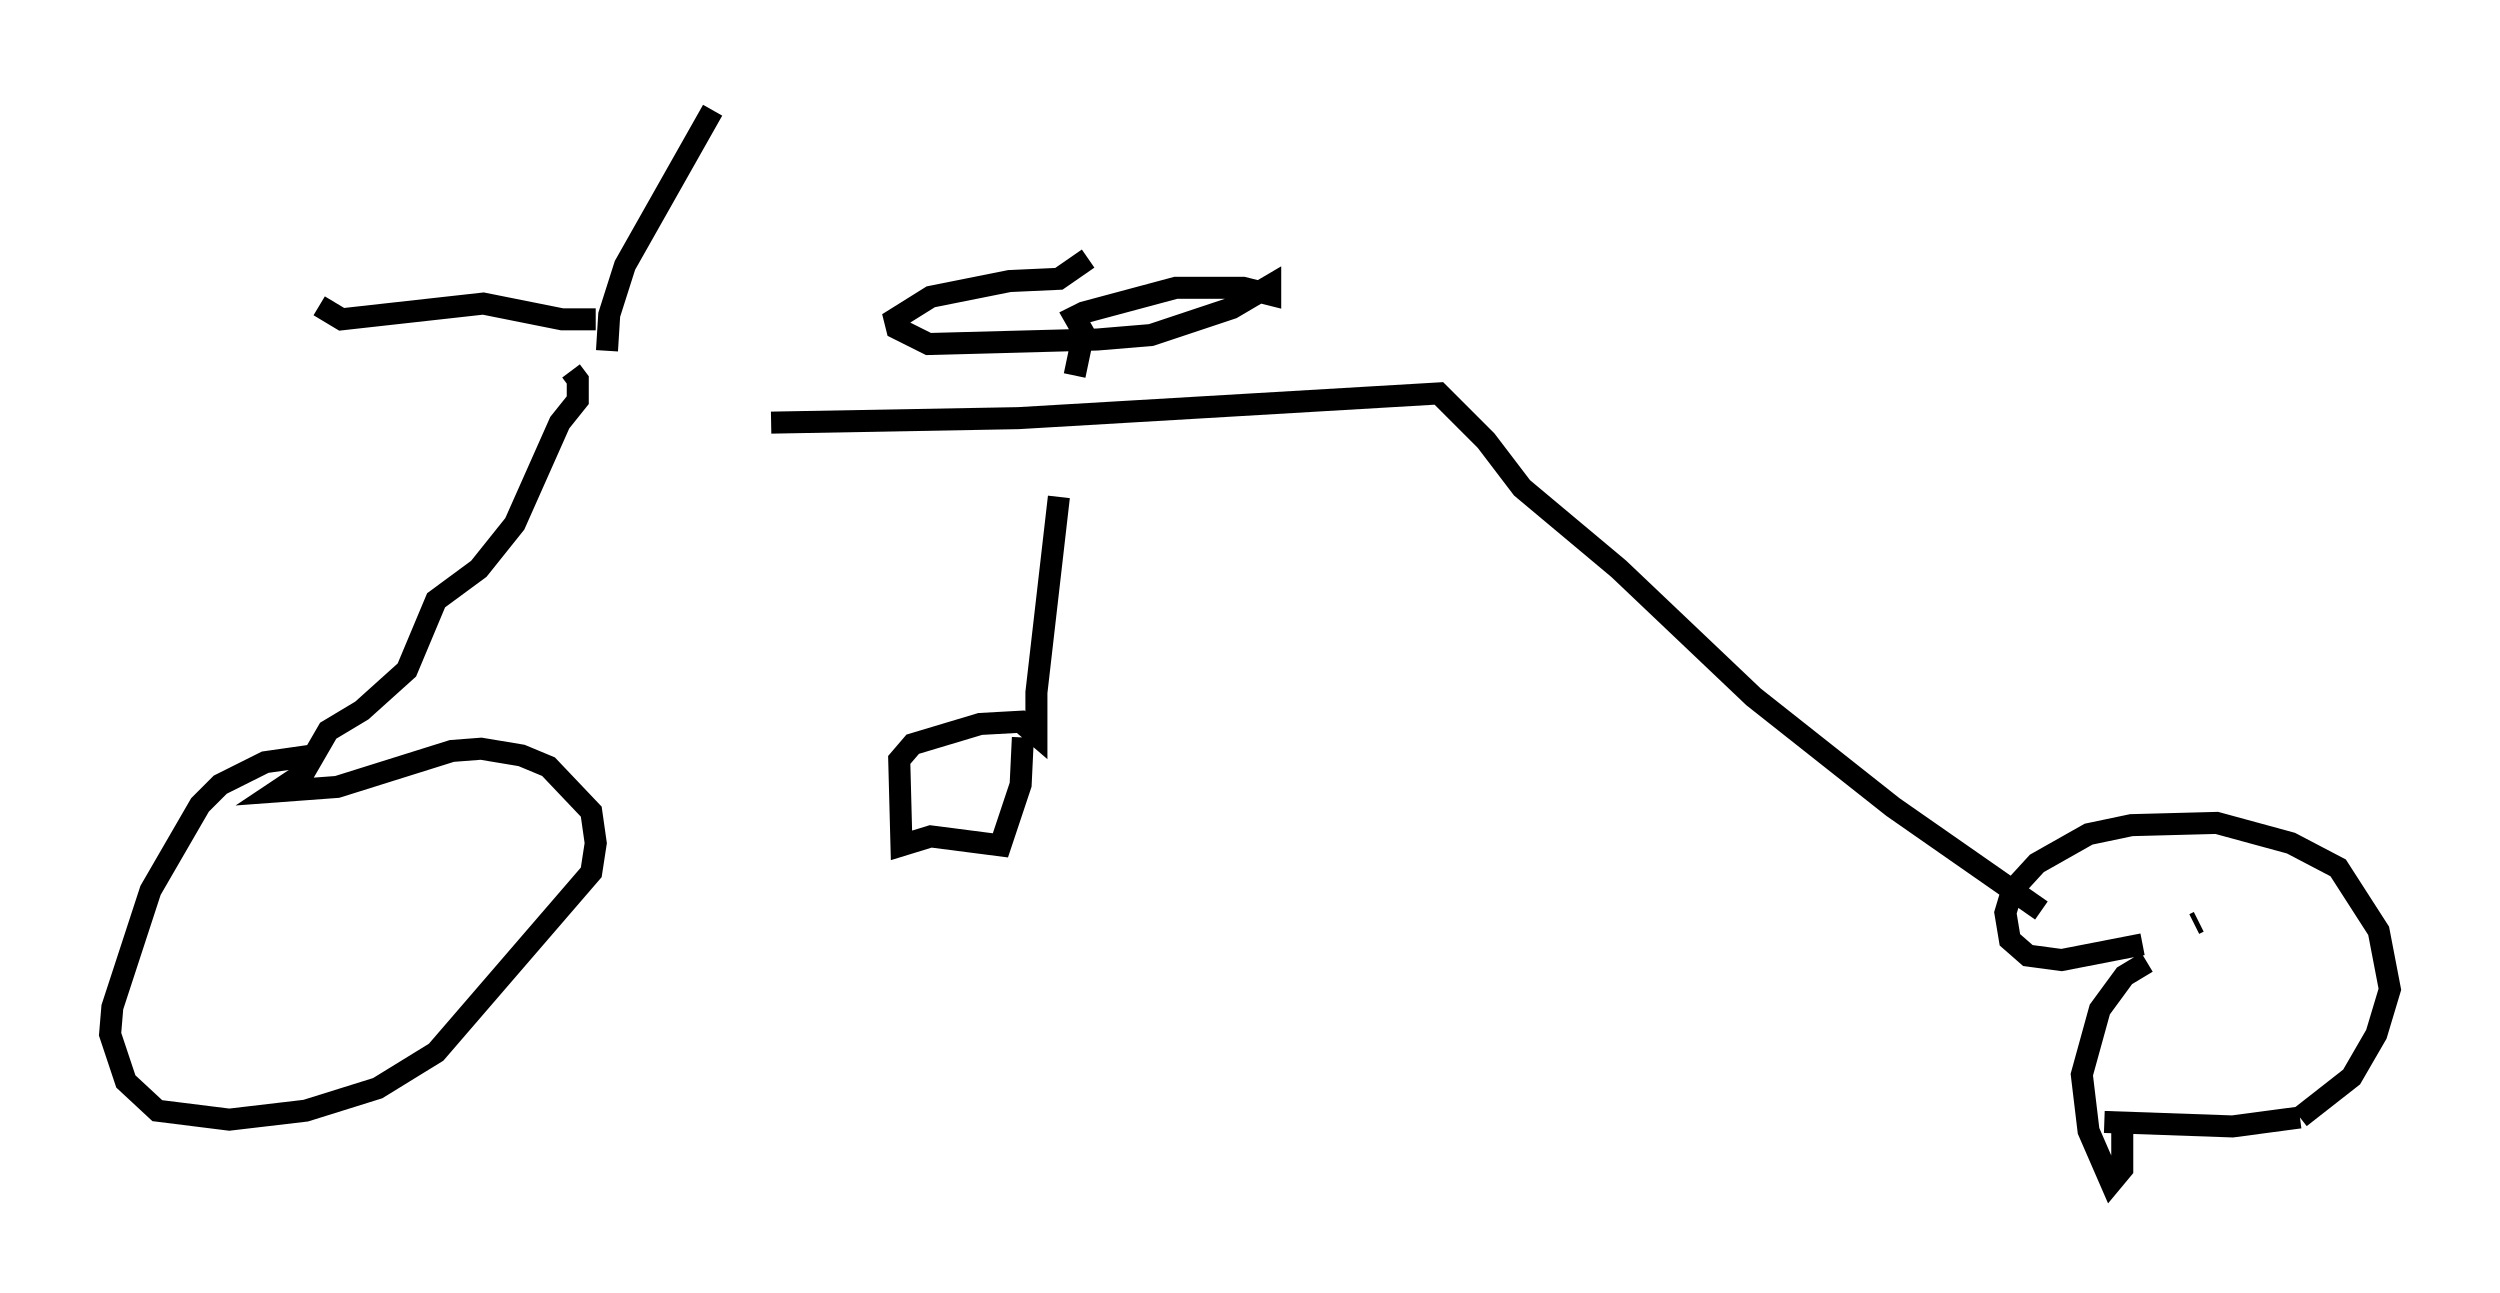 <?xml version="1.0" encoding="utf-8" ?>
<svg baseProfile="full" height="58.694" version="1.1" width="113.514" xmlns="http://www.w3.org/2000/svg" xmlns:ev="http://www.w3.org/2001/xml-events" xmlns:xlink="http://www.w3.org/1999/xlink"><defs /><rect fill="white" height="58.694" width="113.514" x="0" y="0" /><path d="M26.744, 17.761 m8.269, 1.429 l11.229, -0.204 19.09, -1.123 l2.144, 2.144 1.633, 2.144 l4.39, 3.675 6.125, 5.819 l6.329, 5.002 6.738, 4.696 m-66.763, -24.5 l0.306, 0.408 0.0, 0.919 l-0.817, 1.021 -2.042, 4.594 l-1.633, 2.042 -1.94, 1.429 l-1.327, 3.165 -2.042, 1.838 l-1.531, 0.919 -1.123, 1.94 l-1.225, 0.817 2.756, -0.204 l5.206, -1.633 1.327, -0.102 l1.838, 0.306 1.225, 0.51 l1.94, 2.042 0.204, 1.429 l-0.204, 1.327 -7.044, 8.167 l-2.654, 1.633 -3.267, 1.021 l-3.471, 0.408 -3.267, -0.408 l-1.429, -1.327 -0.715, -2.144 l0.102, -1.225 1.735, -5.308 l2.246, -3.879 0.919, -0.919 l2.042, -1.021 2.144, -0.306 m85.649, 7.554 l-0.204, 0.102 m-2.348, 0.919 l-3.675, 0.715 -1.531, -0.204 l-0.817, -0.715 -0.204, -1.225 l0.306, -1.021 1.123, -1.225 l2.348, -1.327 1.94, -0.408 l3.879, -0.102 3.369, 0.919 l2.144, 1.123 1.838, 2.858 l0.51, 2.654 -0.613, 2.042 l-1.123, 1.94 -2.348, 1.838 m0.0, 0.0 l-3.063, 0.408 -5.819, -0.204 m-68.499, -36.444 l-1.531, 0.0 -3.573, -0.715 l-6.431, 0.715 -1.021, -0.613 m13.067, 2.042 l0.102, -1.633 0.715, -2.246 l3.981, -7.044 m16.436, 12.046 l0.408, -1.94 -0.408, -0.715 l0.408, -0.204 4.185, -1.123 l3.063, 0.0 1.225, 0.306 l0.0, -0.408 -1.735, 1.021 l-3.675, 1.225 -2.45, 0.204 l-7.656, 0.204 -1.429, -0.715 l-0.102, -0.408 1.633, -1.021 l3.573, -0.715 2.246, -0.102 l1.327, -0.919 m-1.327, 10.821 l-1.021, 8.881 0.0, 1.94 l-0.715, -0.613 -1.838, 0.102 l-3.063, 0.919 -0.613, 0.715 l0.102, 3.879 1.327, -0.408 l3.165, 0.408 0.919, -2.756 l0.102, -2.144 m51.042, 10.208 l-1.021, 0.613 -1.123, 1.531 l-0.817, 2.96 0.306, 2.552 l1.021, 2.348 0.51, -0.613 l0.0, -2.144 " fill="none" stroke="black" stroke-width="1" /></svg>
